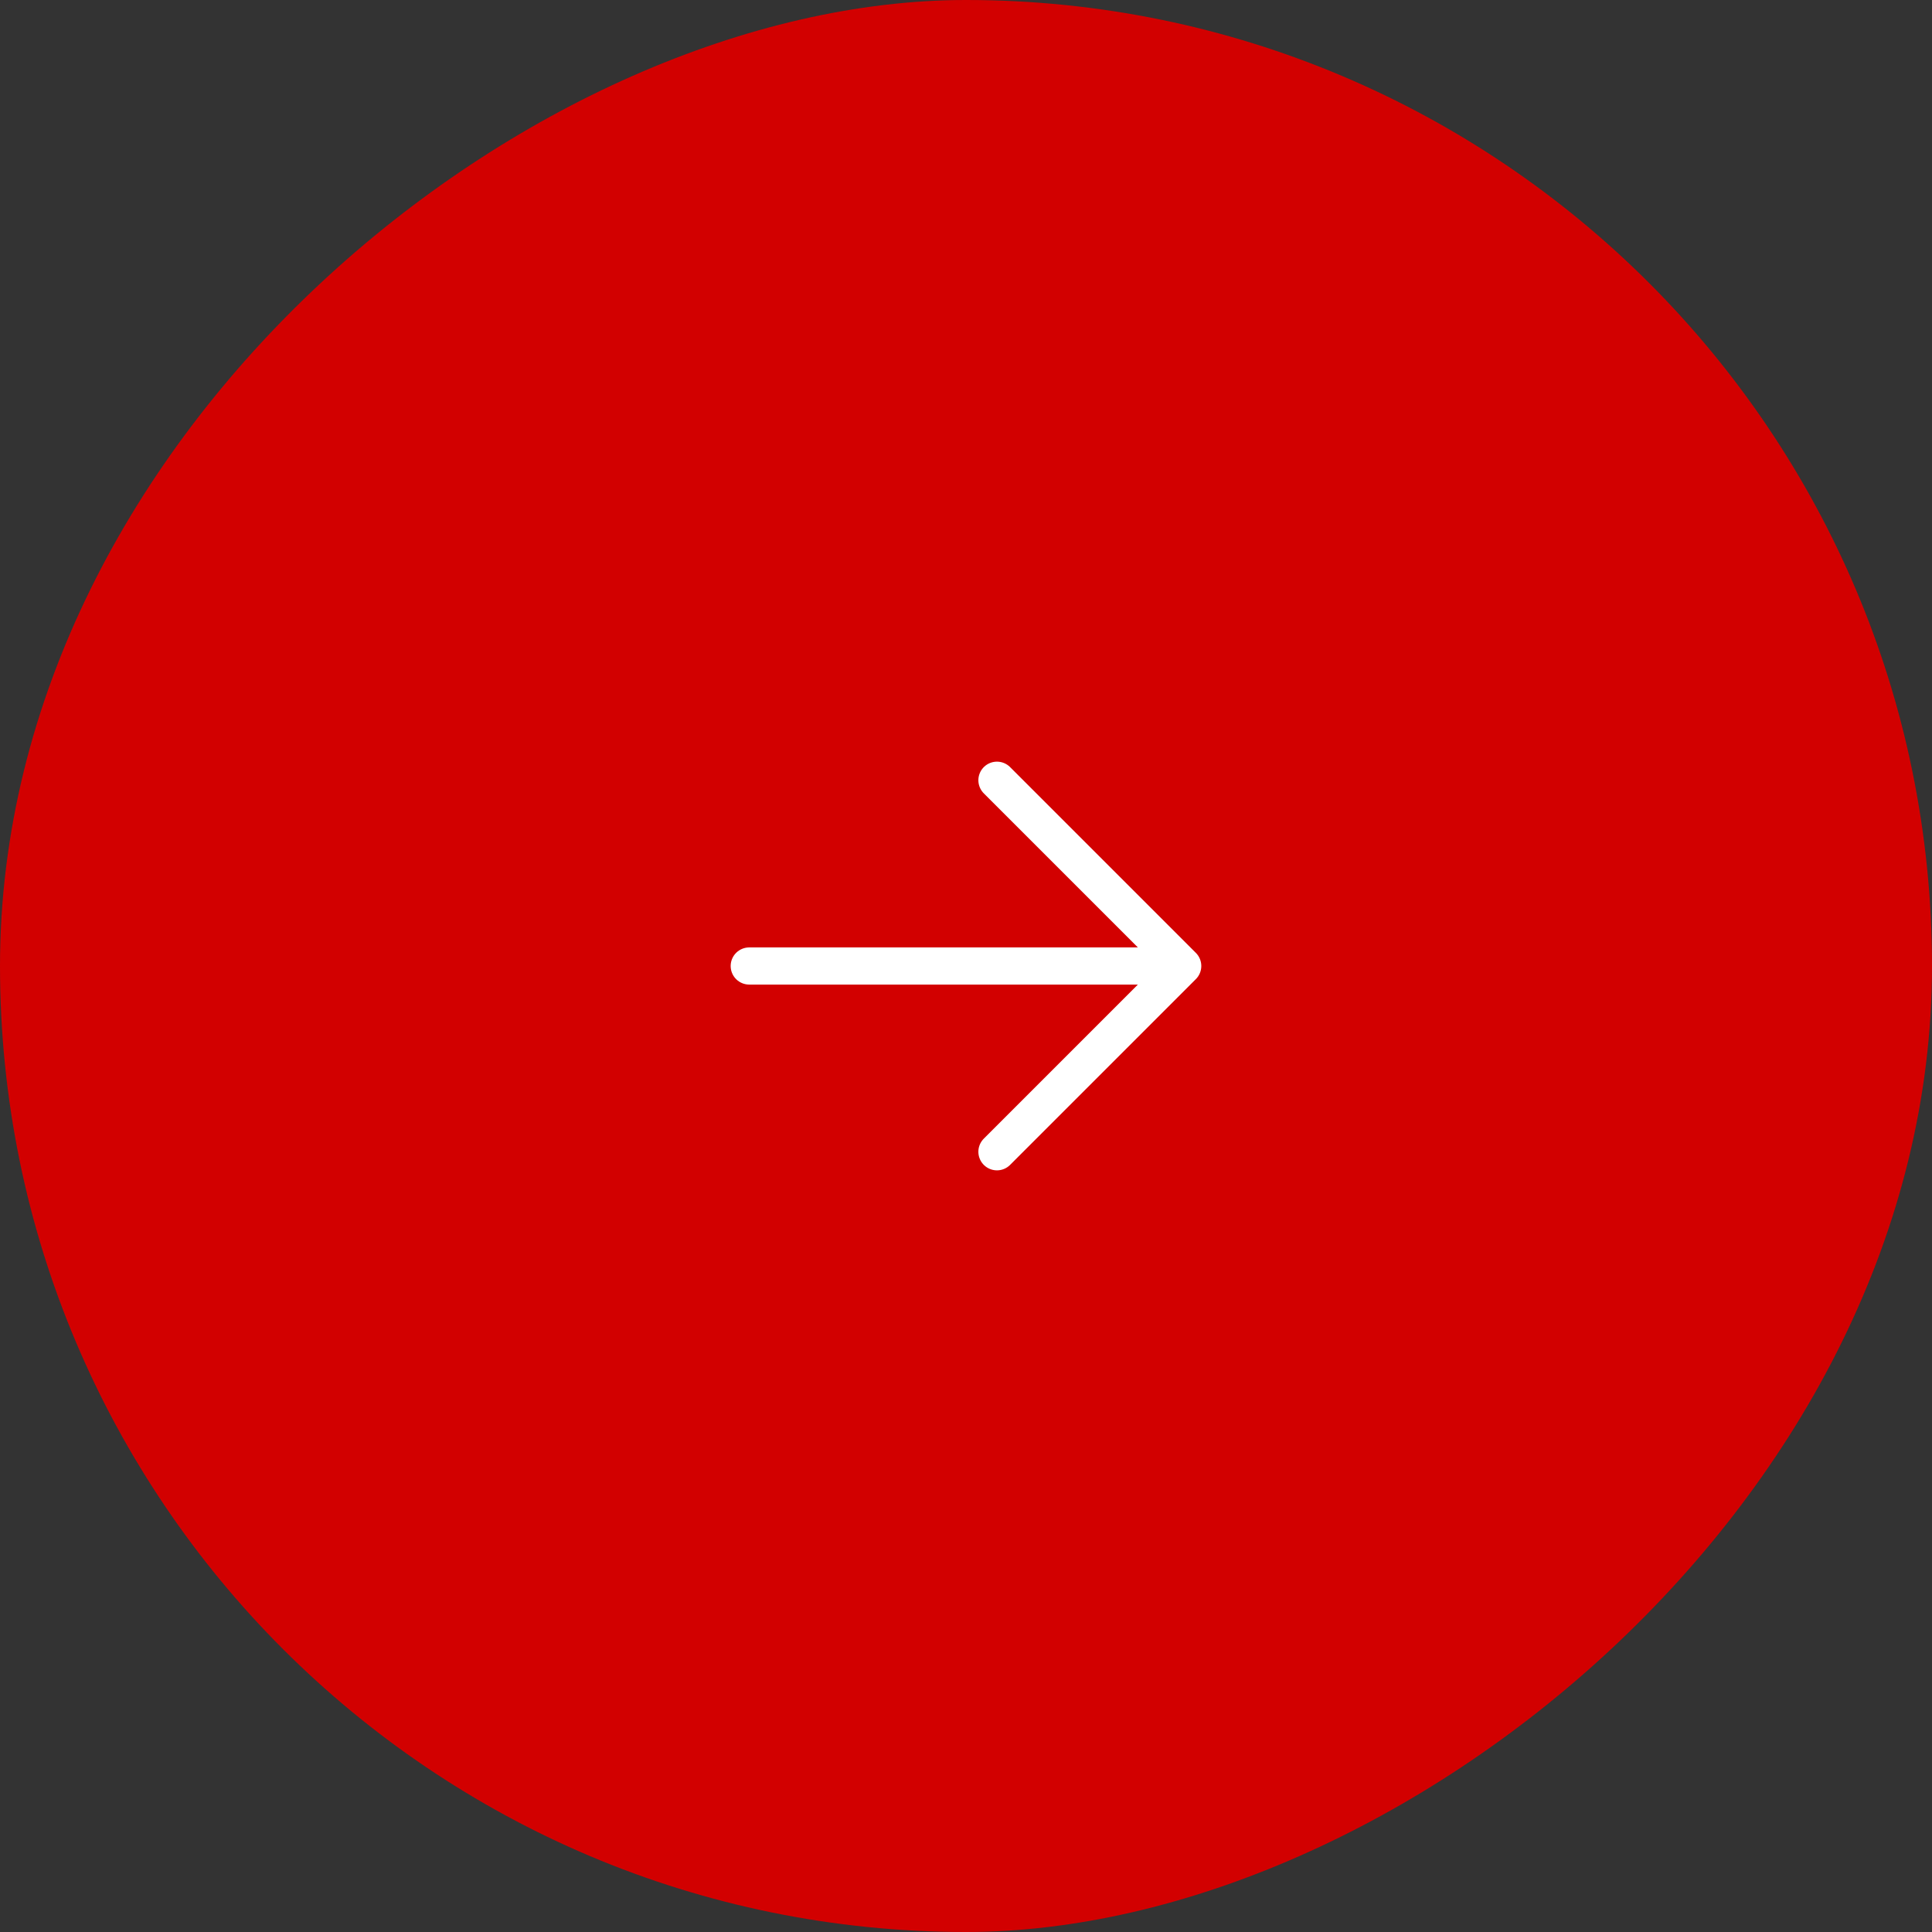 <svg width="52" height="52" viewBox="0 0 52 52" fill="none" xmlns="http://www.w3.org/2000/svg">
<rect x="0" y="0" width="52" height="52" fill="#333333" stroke="none"/>
<rect y="52" width="52" height="52" rx="26" transform="rotate(-90 0 52)" fill="#D20000"/>
<path d="M20.166 26L31.833 26M31.833 26L26.833 21M31.833 26L26.833 31" stroke="white" stroke-linecap="round" stroke-linejoin="round"/>
</svg>
